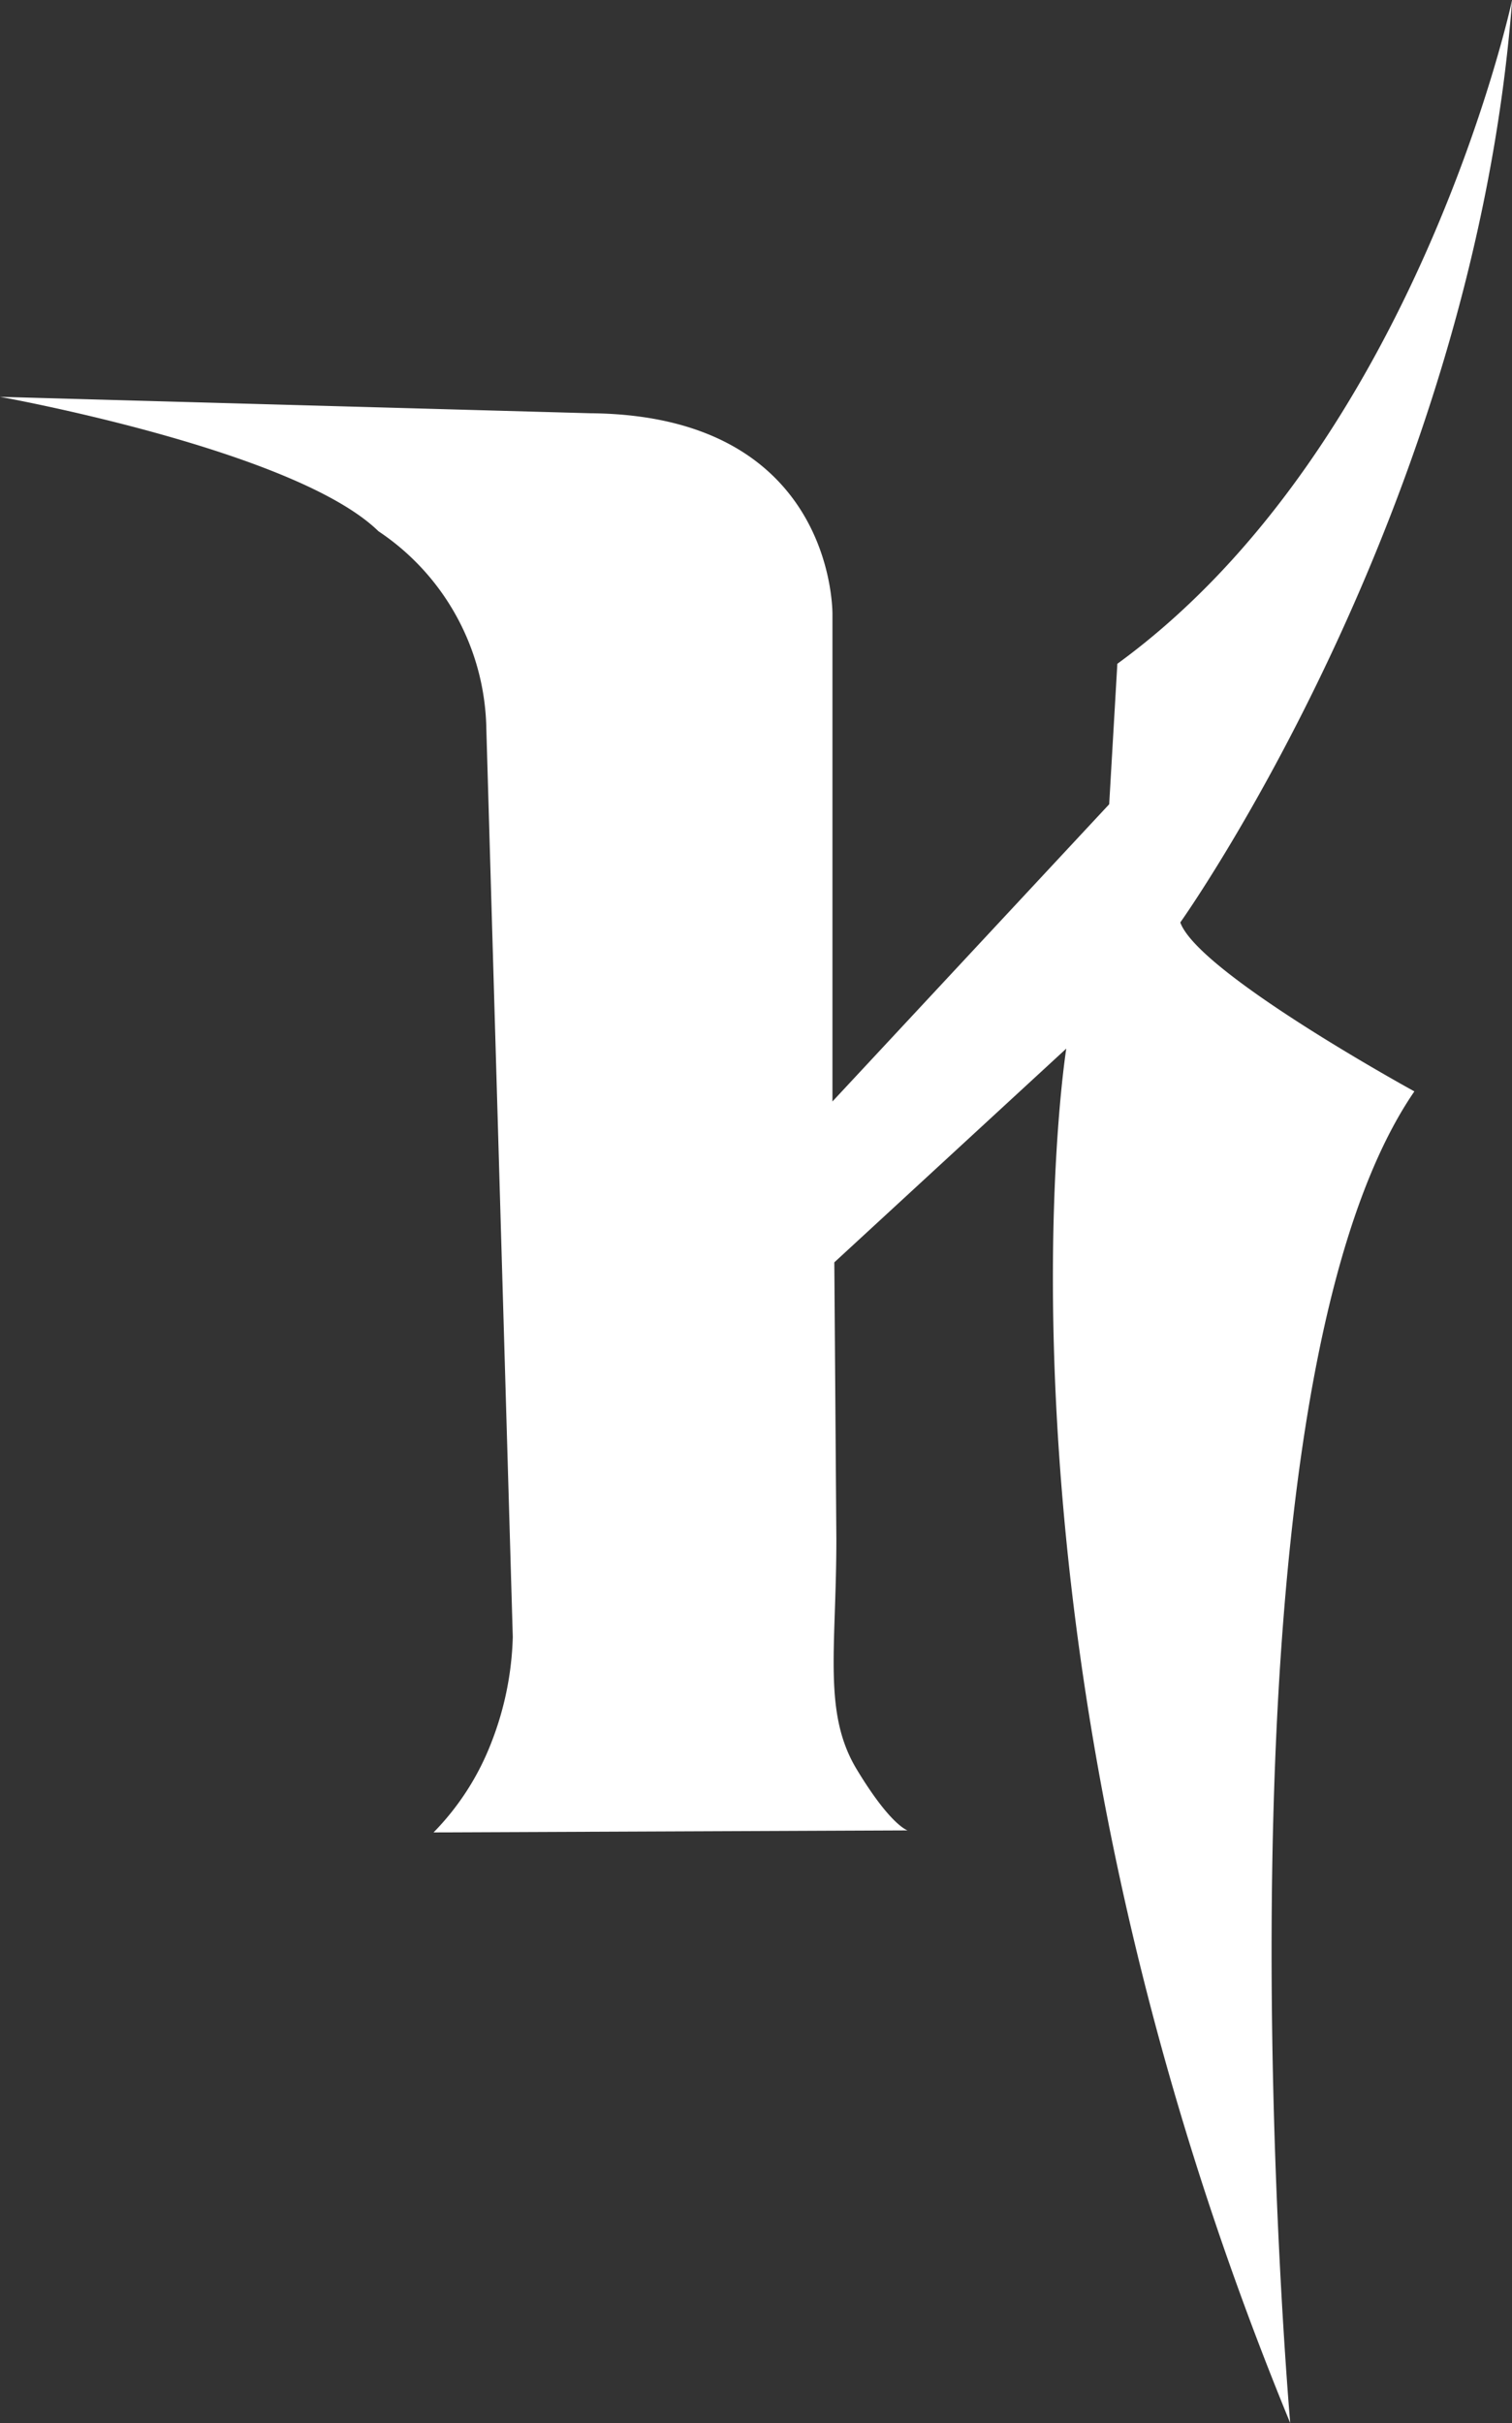 <svg xmlns="http://www.w3.org/2000/svg" width="47.844" height="76.627" viewBox="0 0 47.844 76.627">
  <rect x="0" y="0" width="47.844" height="76.627" fill="#333333" stroke="none"/>
  <path id="Path_150" data-name="Path 150" d="M0,55.66s9.336,1.675,11.976,4.251a7.659,7.659,0,0,1,3.413,6.247l.837,28.719a9.884,9.884,0,0,1-.707,3.413,8.33,8.33,0,0,1-1.8,2.77l15-.064s-.536-.151-1.611-1.933-.643-3.8-.643-7.276L26.4,83.032l7.34-6.76S30.719,95.2,40.826,119.737c0,0-2.834-32.26,3.929-42.112,0,0-6.827-3.735-7.407-5.343,0,0,9.273-13.008,10.5-29.171,0,0-3.025,14.1-12.492,20.991l-.258,4.442-8.757,9.4V62.554s.127-6.311-7.662-6.375Z" transform="translate(0 -43.11)" fill="#fff"/>
</svg>
